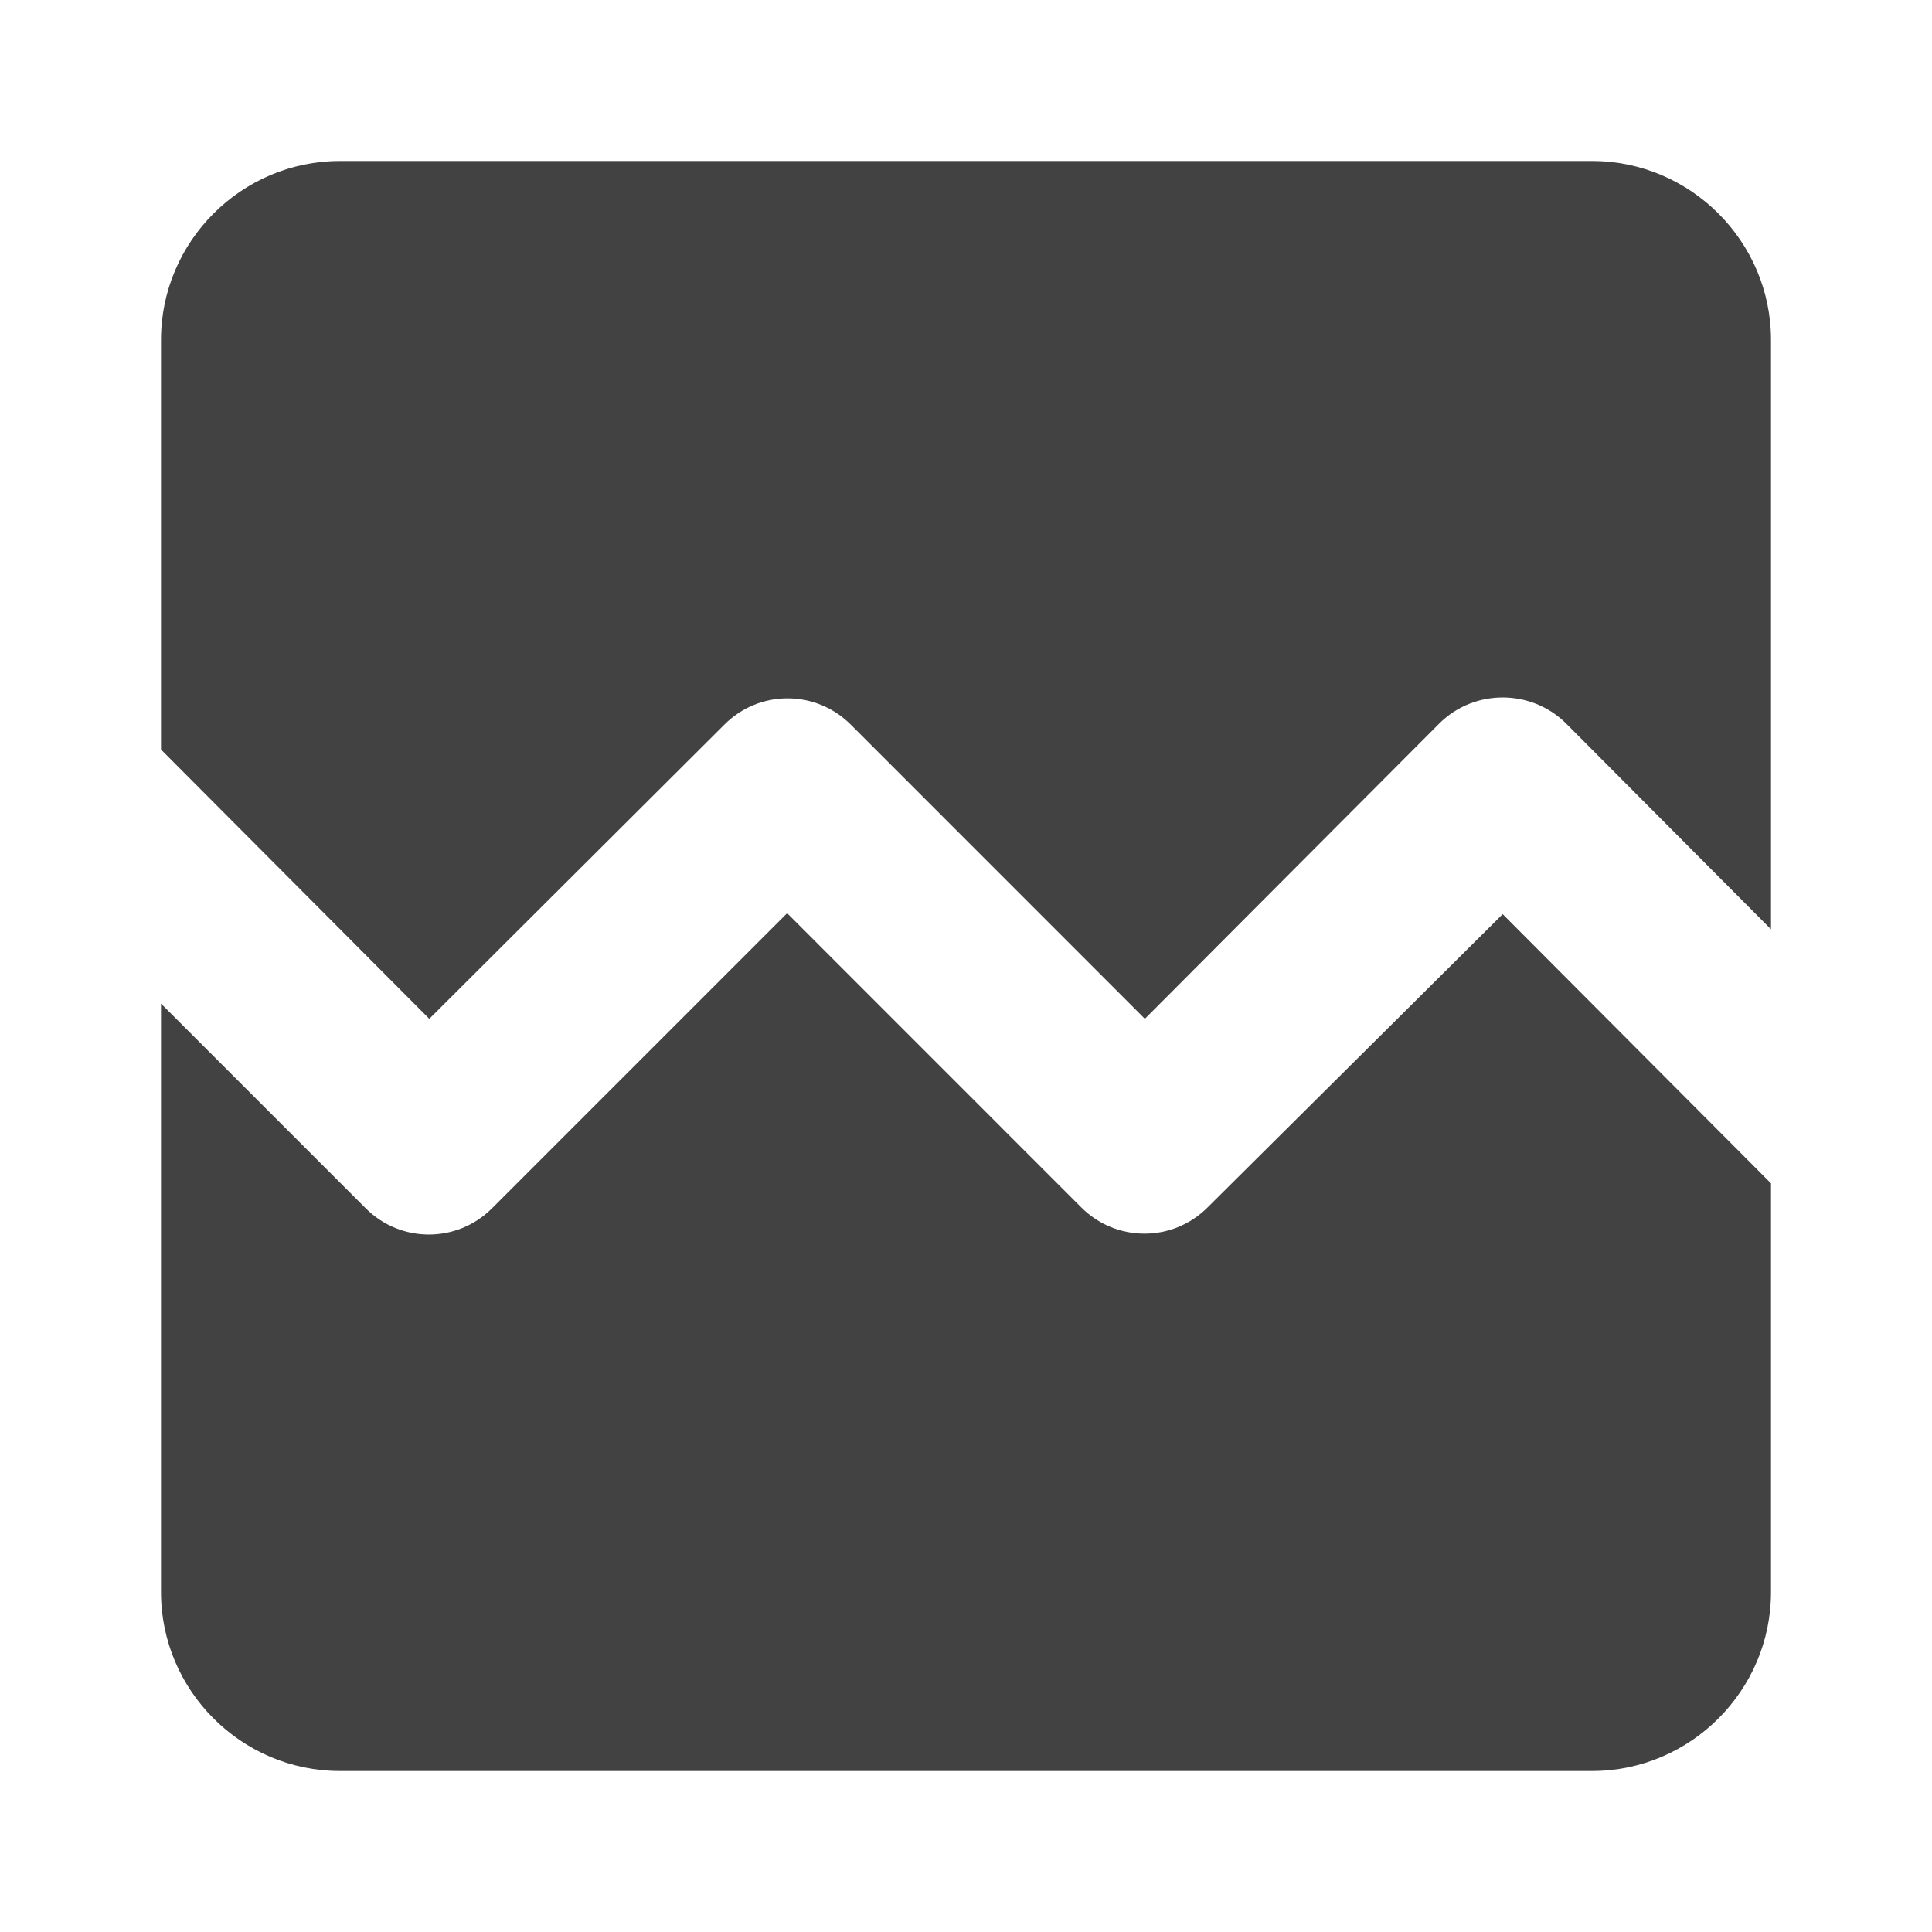 <svg viewBox="0 0 24 24" fill="none" xmlns="http://www.w3.org/2000/svg">
<path d="M22 4.222V11.544L19.456 8.989C19.022 8.556 18.311 8.556 17.878 8.989L14.222 12.656L10.567 9C10.133 8.567 9.433 8.567 9 9L5.333 12.656L2 9.311V4.222C2 3 3 2 4.222 2H19.778C21 2 22 3 22 4.222ZM18.667 11.356L22 14.7V19.778C22 21 21 22 19.778 22H4.222C3 22 2 21 2 19.778V12.467L4.544 15.011C4.978 15.444 5.678 15.444 6.111 15.011L9.778 11.344L13.433 15C13.867 15.433 14.567 15.433 15 15L18.667 11.356Z" fill="#424242"/>
</svg>

